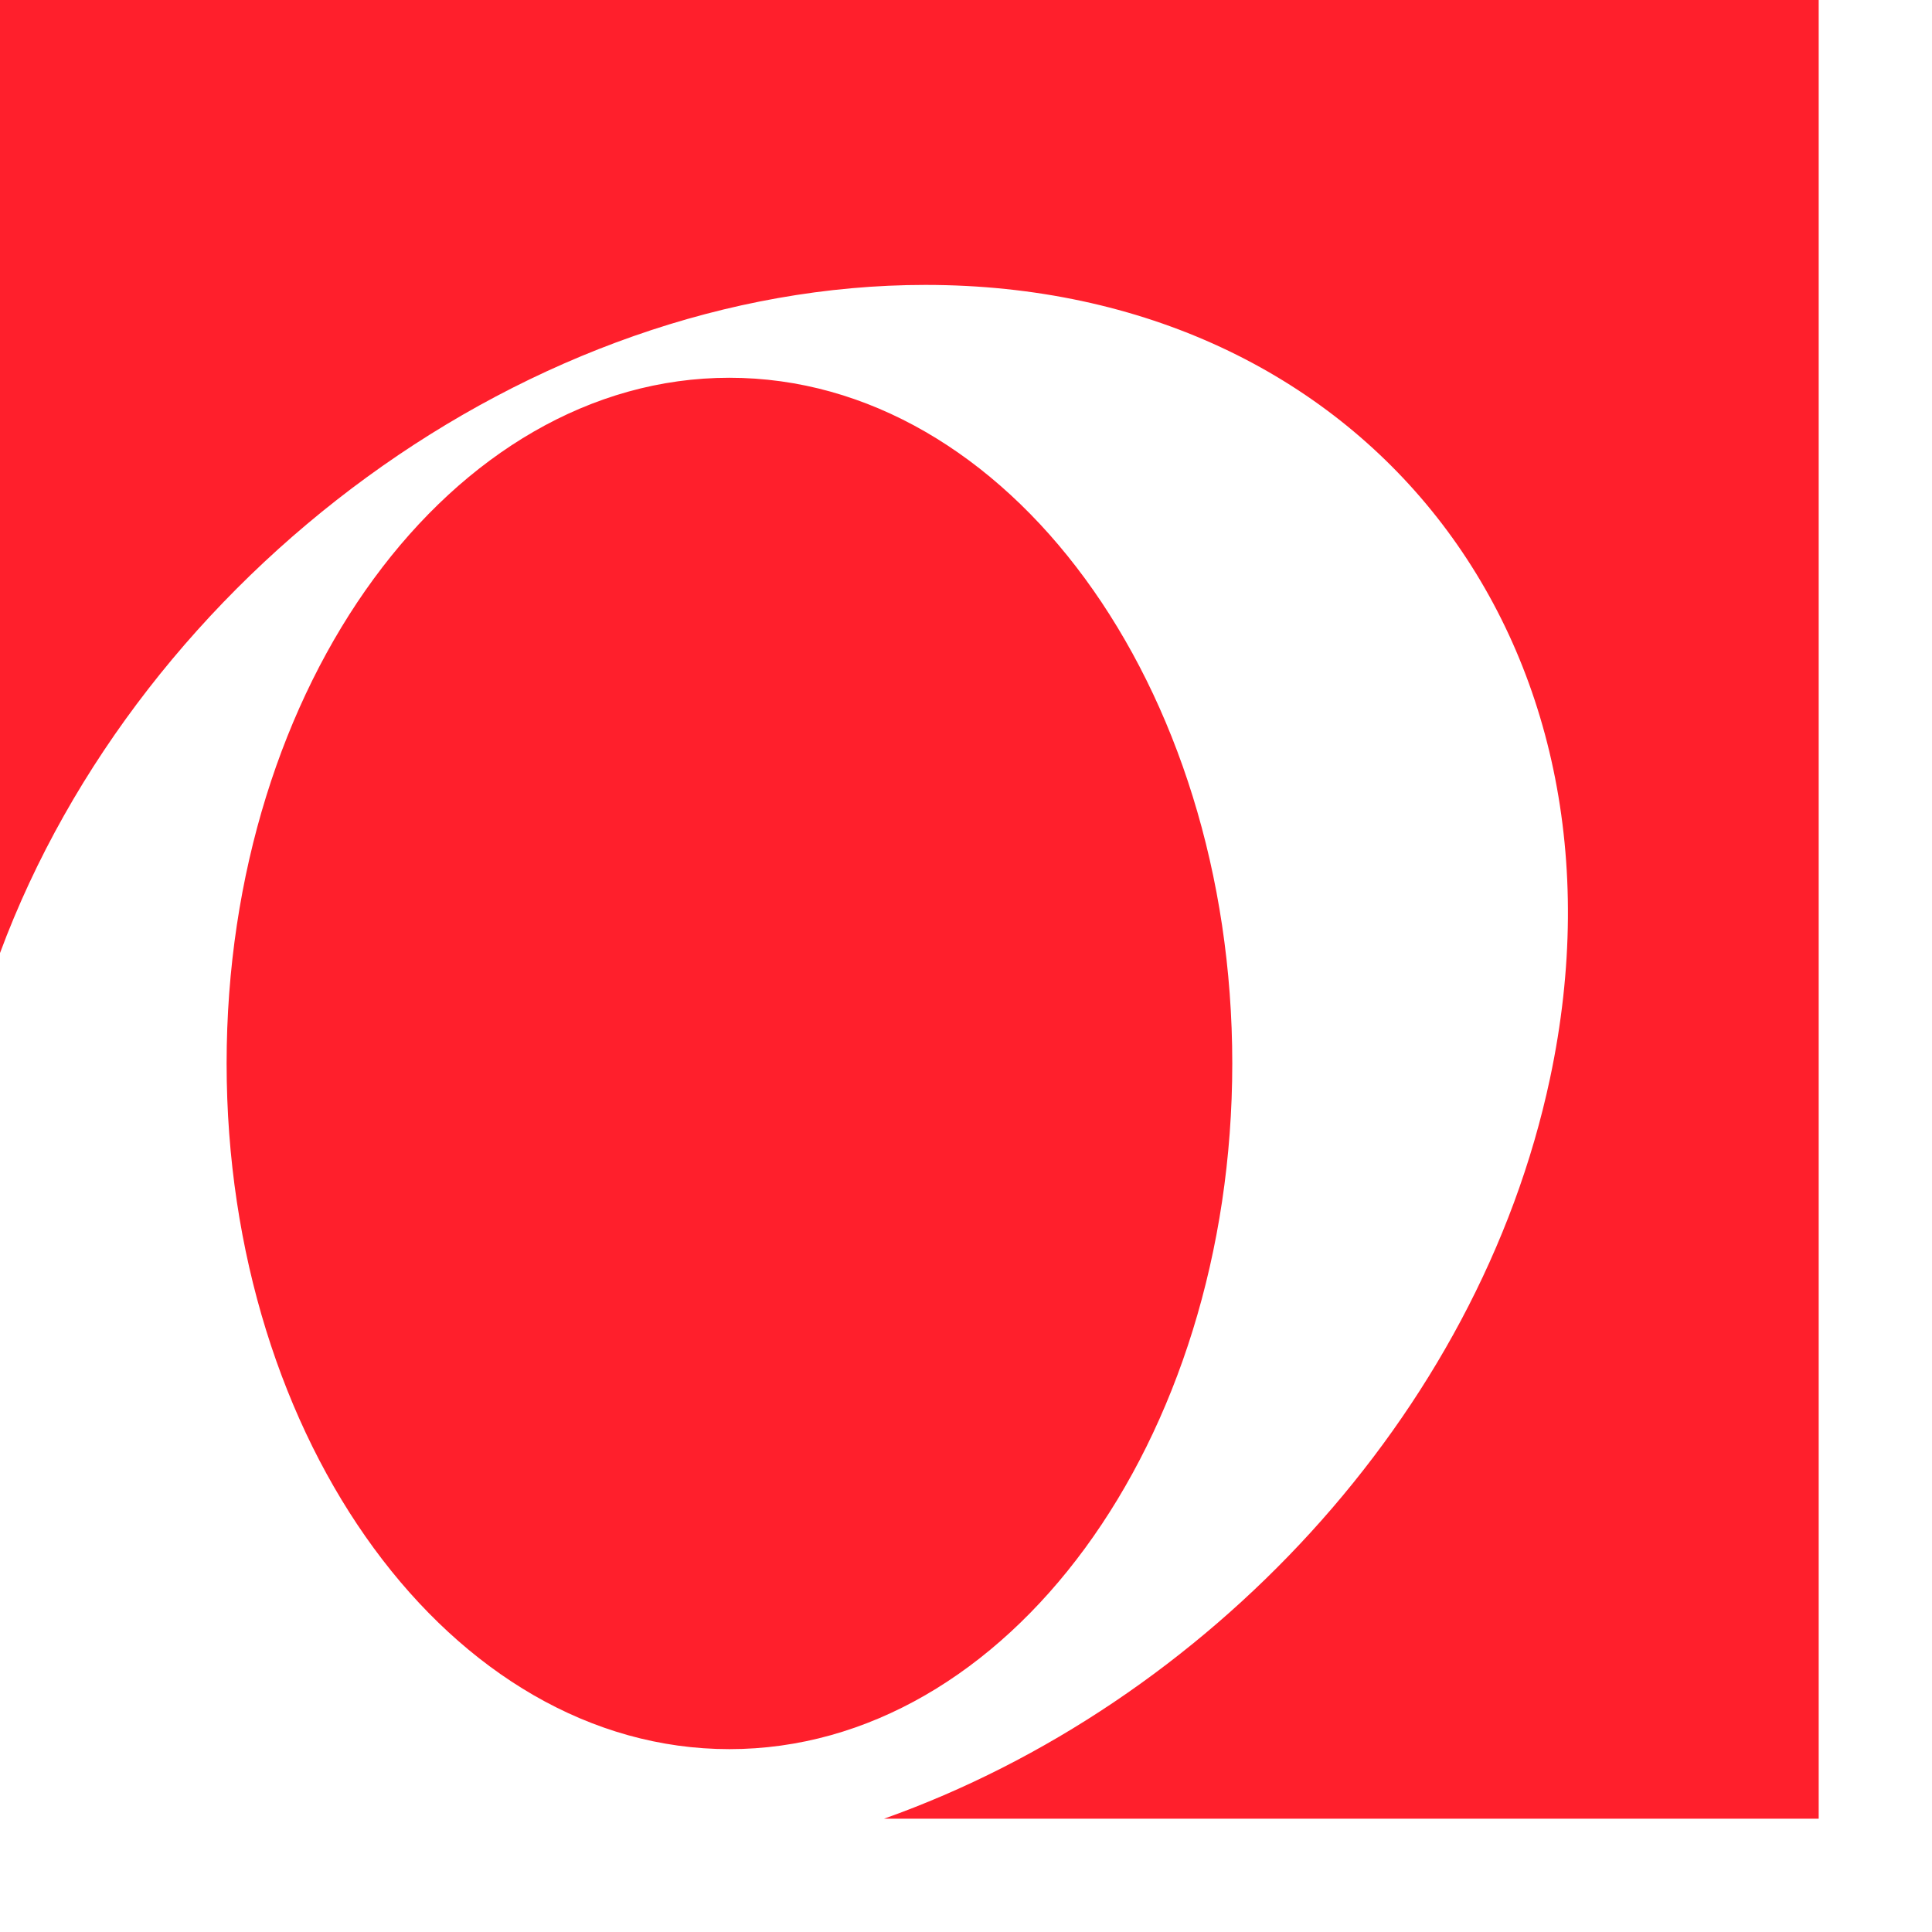 <svg xmlns="http://www.w3.org/2000/svg" width="17" height="17" viewBox="0 0 17 17" fill="none">
<path fill-rule="evenodd" clip-rule="evenodd" d="M0 8.386V0H16.003V16.003H7.779C10.611 14.996 13.008 12.46 13.639 9.488C14.459 5.633 11.998 2.507 8.143 2.507C4.662 2.507 1.237 5.055 0 8.386ZM6.418 3.324C8.862 3.324 10.843 6.025 10.843 9.357C10.843 12.689 8.862 15.391 6.418 15.391C3.975 15.391 1.994 12.689 1.994 9.357C1.994 6.025 3.975 3.324 6.418 3.324Z" fill="#FF1F2C"/>
</svg>